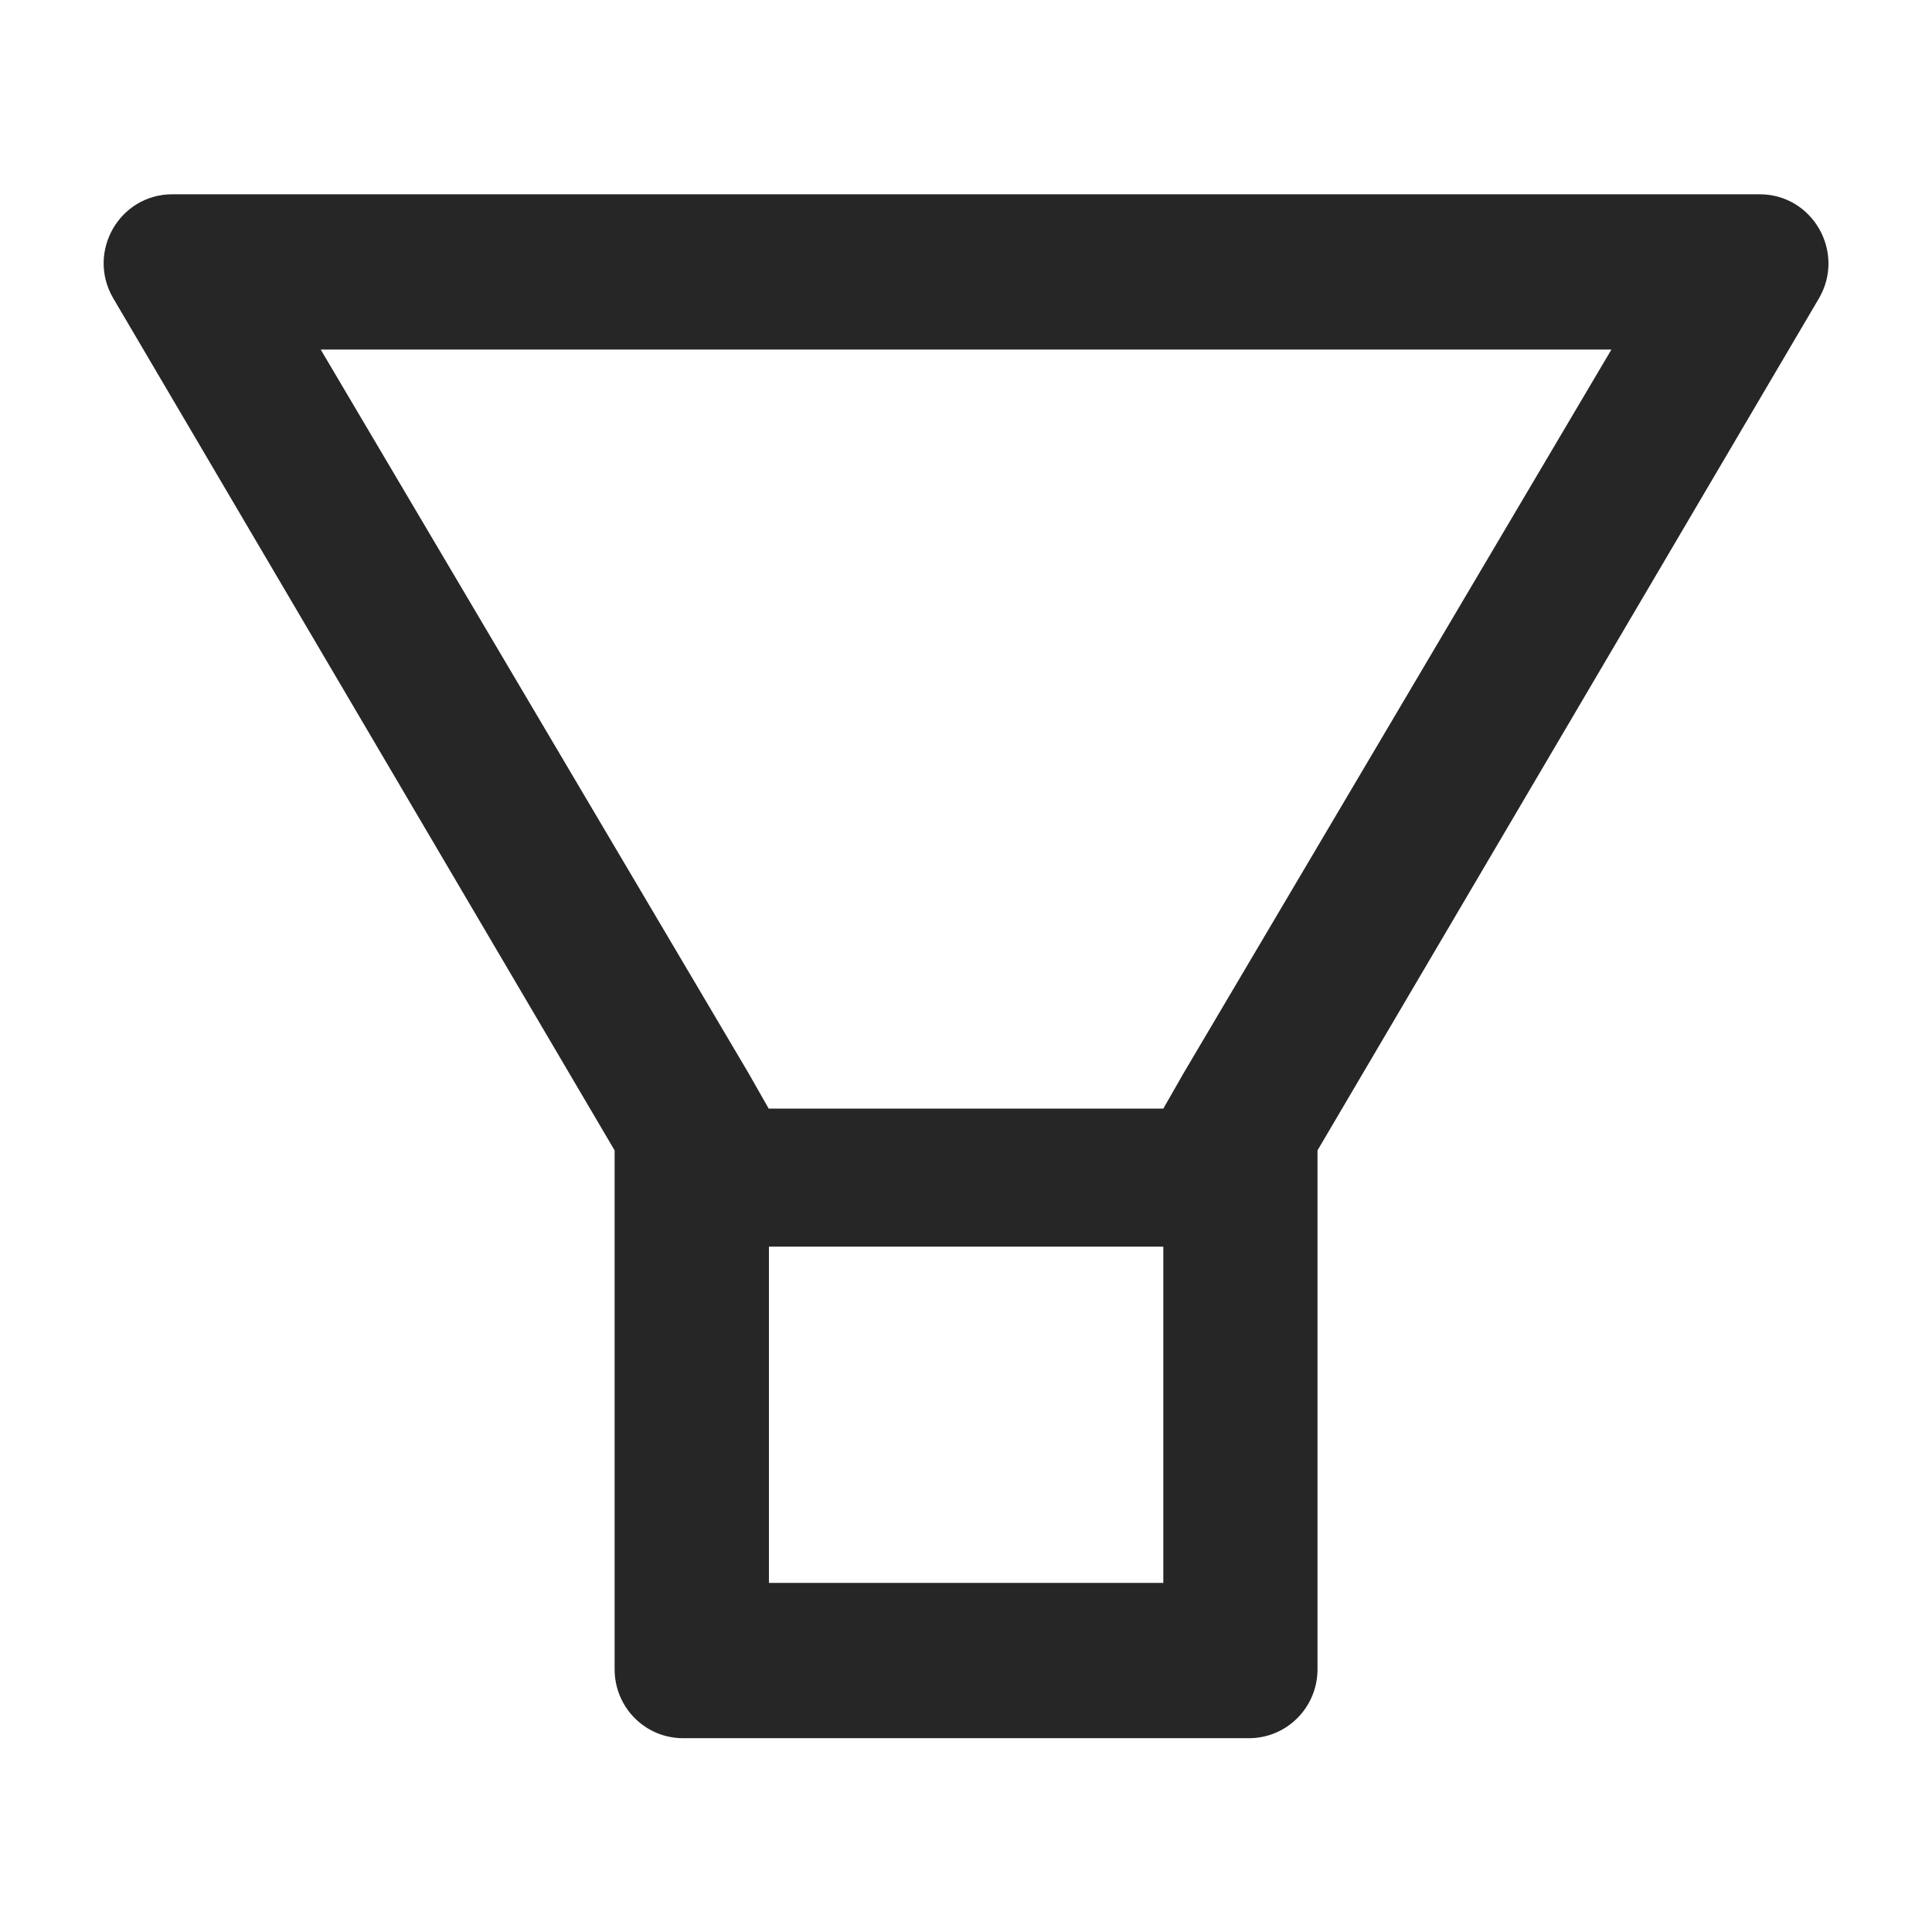 <svg width="16" height="16" viewBox="0 0 16 16" fill="none" xmlns="http://www.w3.org/2000/svg">
<path d="M14.573 1.609H1.427C0.989 1.609 0.716 2.086 0.936 2.467L5.09 9.527V13.824C5.09 14.14 5.343 14.395 5.657 14.395H10.343C10.657 14.395 10.911 14.14 10.911 13.824V9.527L15.066 2.467C15.284 2.086 15.011 1.609 14.573 1.609ZM9.632 13.109H6.368V10.324H9.634V13.109H9.632ZM9.804 8.884L9.634 9.181H6.366L6.197 8.884L2.656 2.895H13.345L9.804 8.884Z" fill="black" fill-opacity="0.85"/>
</svg>
